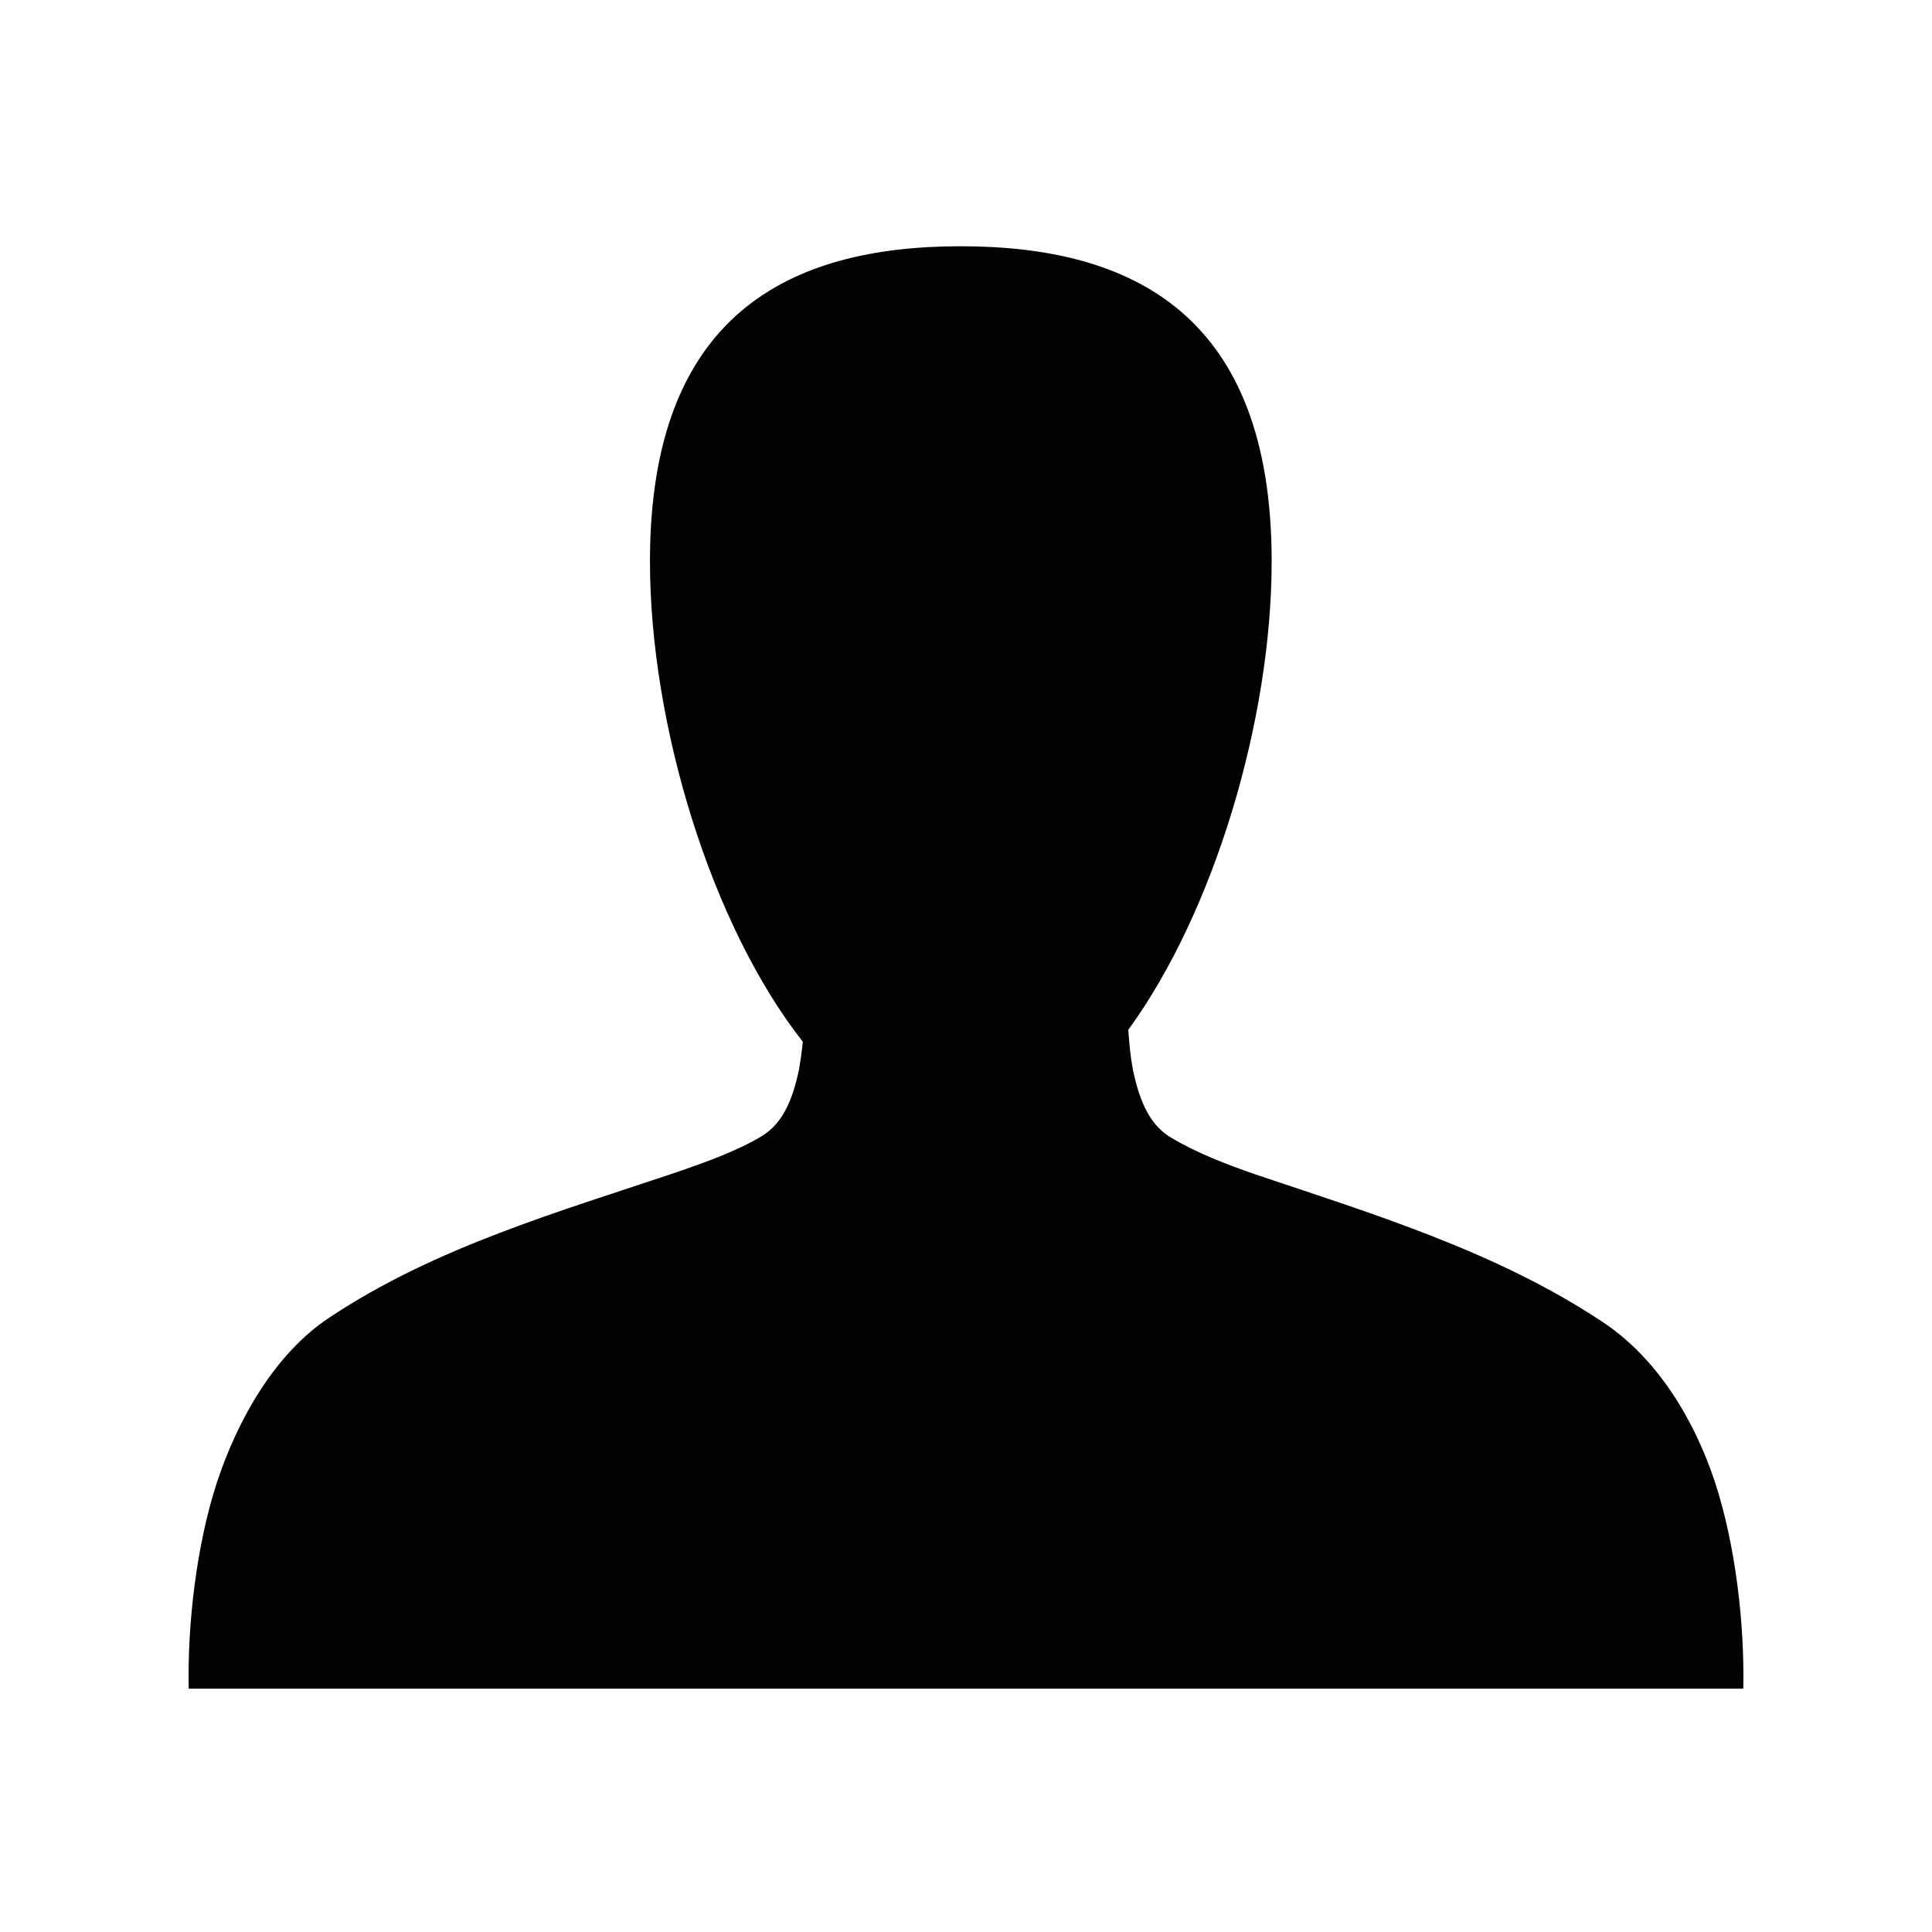 <?xml version="1.0" encoding="UTF-8"?>
<svg xmlns="http://www.w3.org/2000/svg" xmlns:xlink="http://www.w3.org/1999/xlink" width="24pt" height="24pt" viewBox="0 0 24 24" version="1.1">
<g id="surface1">
<path style=" stroke:none;fill-rule:nonzero;fill:rgb(0.784%,0.784%,0.392%);fill-opacity:1;" d="M 21.301 18.402 C 21.047 17.637 20.586 16.867 19.902 16.418 C 18.59 15.547 17.062 15.082 15.586 14.586 C 15.23 14.461 14.867 14.324 14.543 14.129 C 14.25 13.957 14.141 13.602 14.074 13.293 C 14.043 13.125 14.027 12.957 14.016 12.793 C 15.086 11.324 15.797 8.934 15.797 6.973 C 15.797 3.91 14.07 3.059 11.934 3.059 C 9.801 3.059 8.074 3.91 8.074 6.973 C 8.074 9.004 8.836 11.496 9.973 12.941 C 9.961 13.059 9.945 13.172 9.926 13.285 C 9.859 13.598 9.75 13.945 9.457 14.117 C 9.133 14.309 8.77 14.434 8.414 14.559 C 6.938 15.055 5.41 15.492 4.098 16.363 C 3.414 16.812 2.953 17.637 2.699 18.402 C 2.438 19.195 2.328 20.18 2.344 20.977 L 21.656 20.977 C 21.672 20.18 21.562 19.195 21.301 18.402 Z M 21.301 18.402 "/>
</g>
</svg>

